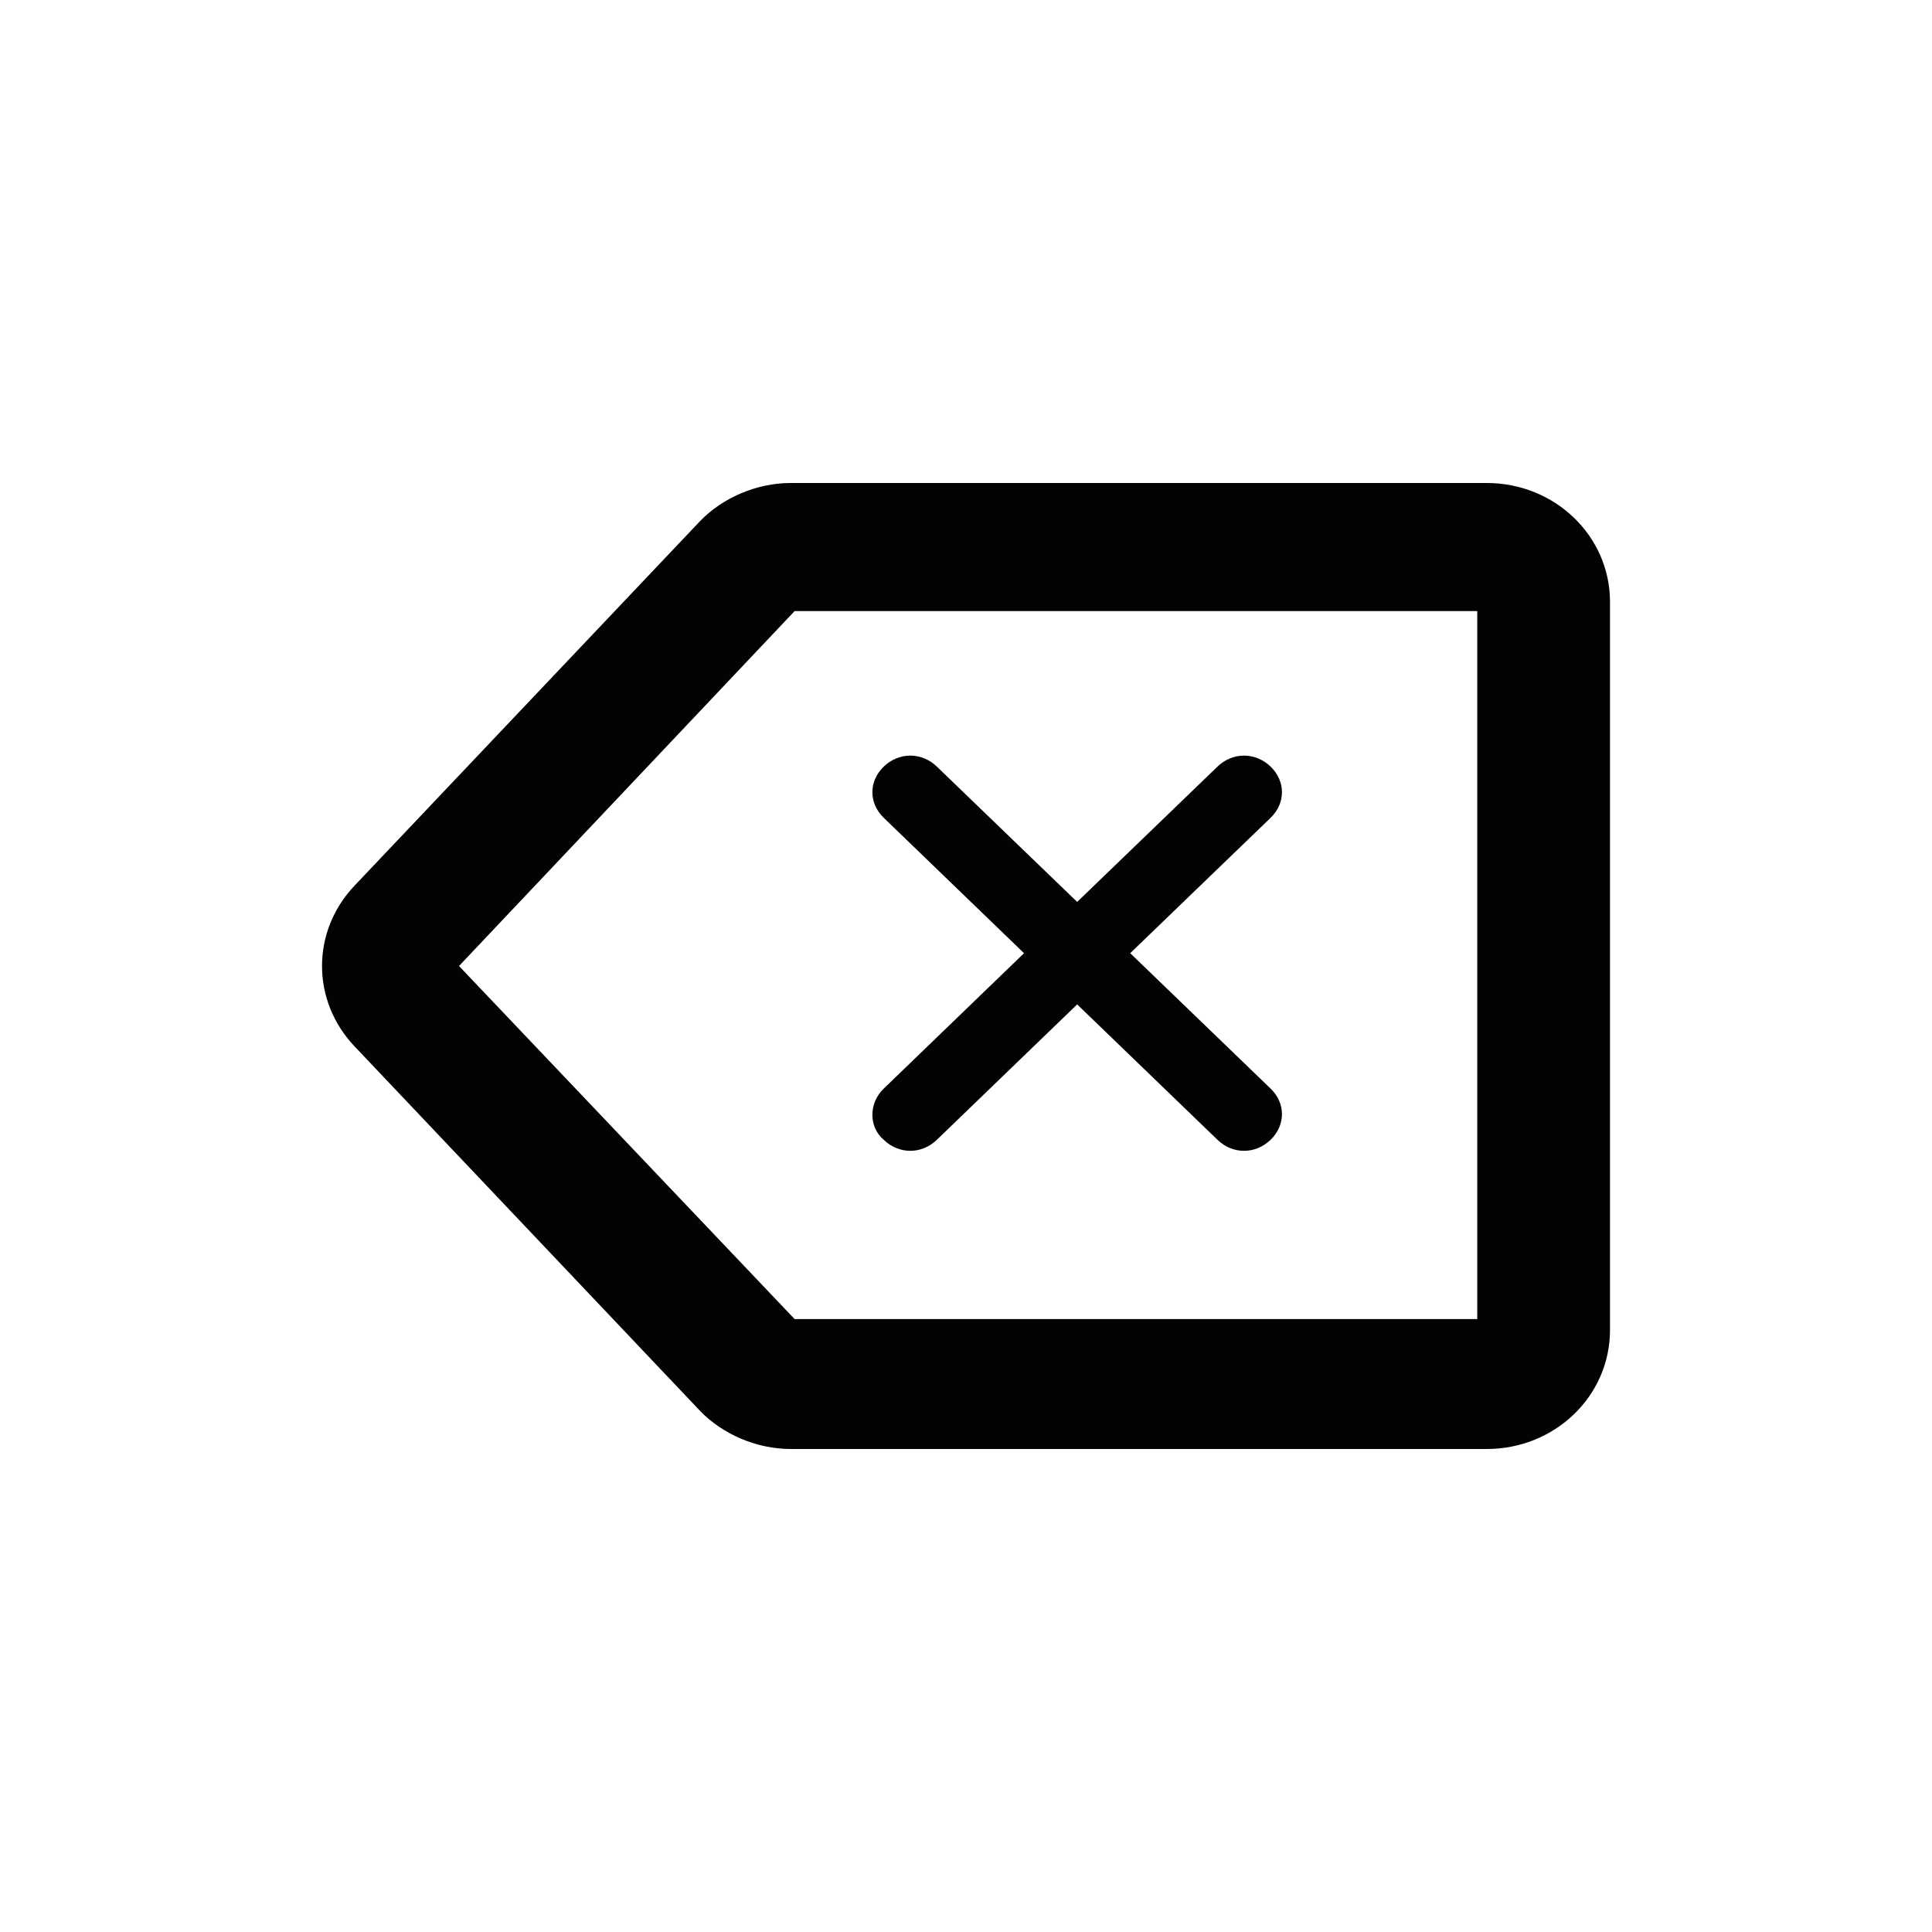 <svg width="24" height="24" viewBox="0 0 24 24" fill="none" xmlns="http://www.w3.org/2000/svg">
<path d="M18.469 6H9.824C9.4 6 8.976 6.182 8.693 6.477L4.406 11C3.865 11.568 3.865 12.432 4.406 13L8.693 17.523C8.976 17.818 9.4 18 9.824 18H18.469C19.317 18 20 17.341 20 16.523V7.477C20 6.659 19.317 6 18.469 6ZM18.351 16.386H9.871L5.702 12L9.871 7.591H18.351V16.386ZM10.978 13.523L12.721 11.841L10.978 10.159C10.79 9.977 10.79 9.705 10.978 9.523C11.167 9.341 11.449 9.341 11.638 9.523L13.381 11.204L15.124 9.523C15.312 9.341 15.595 9.341 15.784 9.523C15.972 9.705 15.972 9.977 15.784 10.159L14.04 11.841L15.784 13.523C15.972 13.704 15.972 13.977 15.784 14.159C15.689 14.25 15.572 14.296 15.454 14.296C15.336 14.296 15.218 14.25 15.124 14.159L13.381 12.477L11.638 14.159C11.544 14.25 11.426 14.296 11.308 14.296C11.19 14.296 11.072 14.25 10.978 14.159C10.79 14 10.79 13.704 10.978 13.523Z" fill="#020303"/>
</svg>
